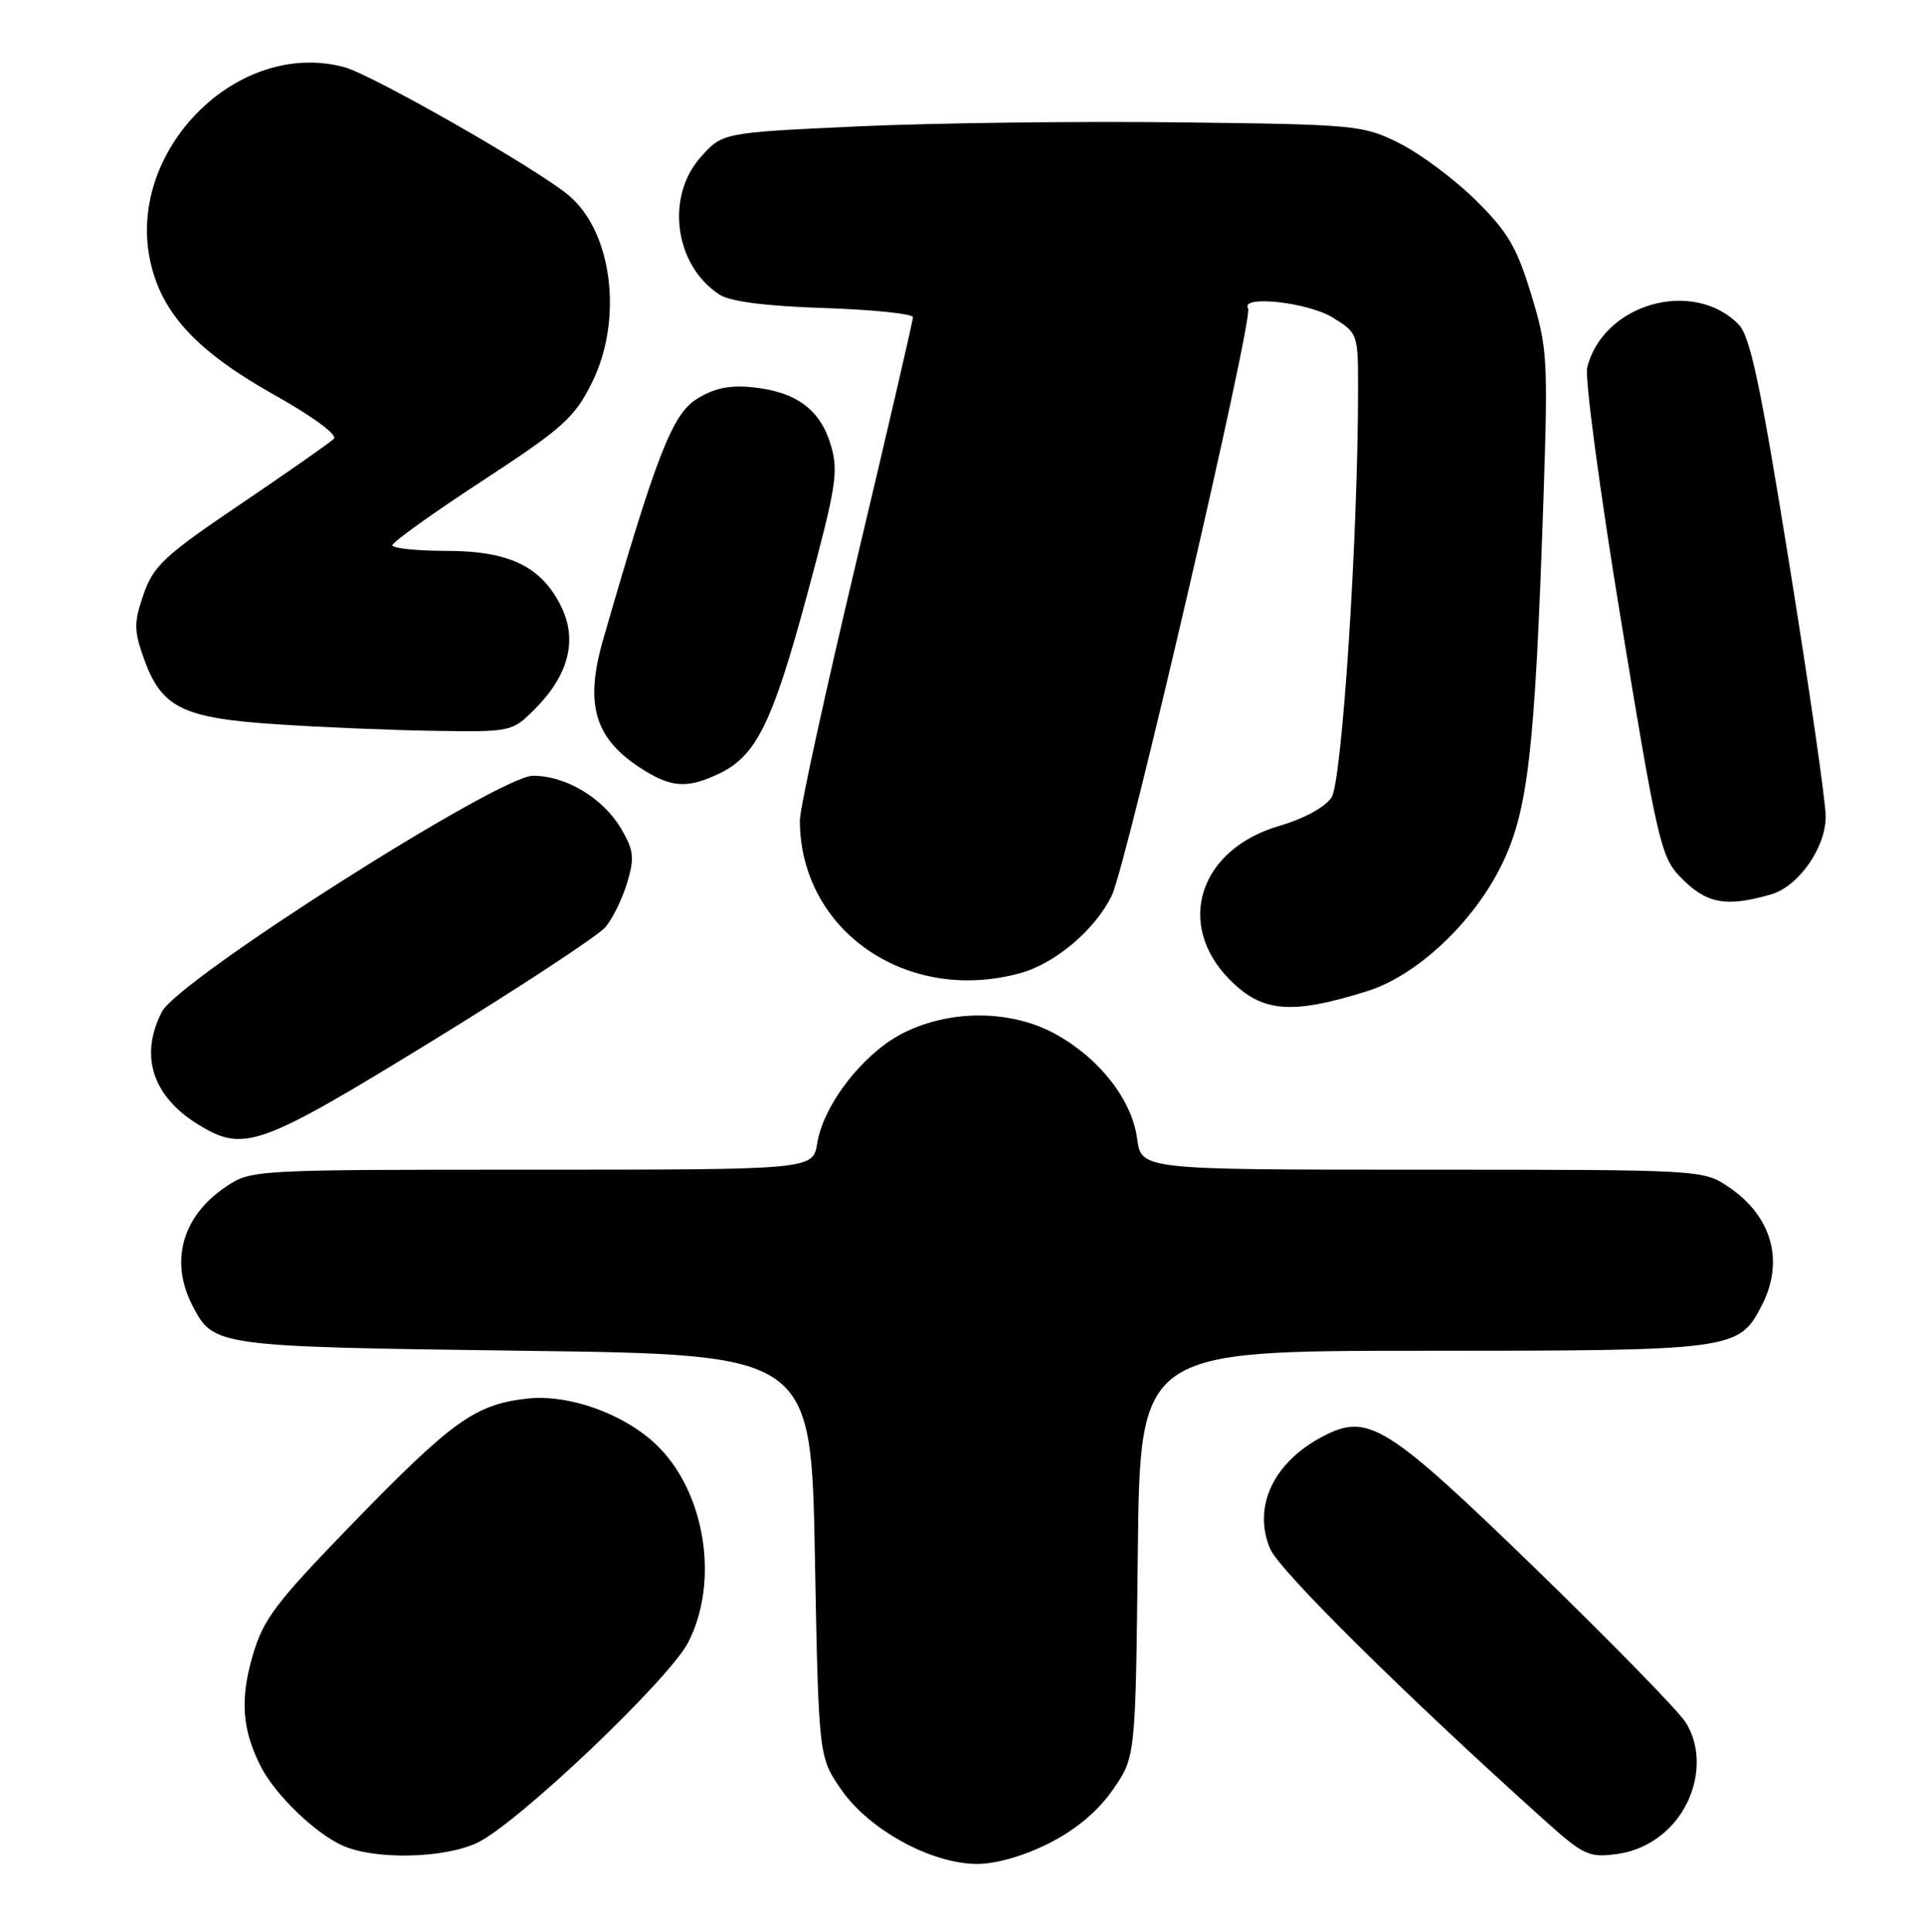 <?xml version="1.0" encoding="UTF-8" standalone="no"?>
<!DOCTYPE svg PUBLIC "-//W3C//DTD SVG 1.1//EN" "http://www.w3.org/Graphics/SVG/1.1/DTD/svg11.dtd" >
<svg xmlns="http://www.w3.org/2000/svg" xmlns:xlink="http://www.w3.org/1999/xlink" version="1.1" viewBox="0 0 255 256">
 <g >
 <path fill="currentColor"
d=" M 139.06 244.25 C 142.61 242.45 145.53 240.00 147.49 237.17 C 150.50 232.83 150.50 232.83 150.80 205.92 C 151.09 179.00 151.09 179.00 188.60 179.00 C 229.75 179.00 230.44 178.91 233.48 173.03 C 236.53 167.15 234.86 161.17 229.09 157.28 C 225.72 155.01 225.57 155.00 188.48 155.00 C 151.26 155.00 151.26 155.00 150.71 150.88 C 150.03 145.78 145.79 140.32 140.00 137.09 C 134.19 133.84 126.20 133.72 119.91 136.79 C 114.59 139.38 109.16 146.27 108.31 151.50 C 107.74 155.00 107.74 155.00 70.52 155.00 C 33.43 155.00 33.28 155.01 29.91 157.28 C 24.15 161.16 22.47 167.15 25.51 173.02 C 28.31 178.43 28.53 178.46 69.50 179.00 C 107.50 179.50 107.50 179.50 108.00 206.17 C 108.50 232.83 108.50 232.83 111.51 237.17 C 115.20 242.49 123.46 247.00 129.50 247.00 C 132.04 247.00 135.74 245.93 139.06 244.25 Z  M 63.21 244.22 C 68.44 241.79 88.65 222.61 91.21 217.64 C 95.42 209.47 93.42 197.44 86.83 191.30 C 82.48 187.24 75.21 184.70 69.77 185.34 C 62.92 186.15 59.92 188.31 46.69 201.93 C 36.47 212.46 34.90 214.54 33.47 219.45 C 31.79 225.25 32.09 229.25 34.59 234.14 C 36.49 237.86 41.87 243.03 45.47 244.60 C 49.75 246.47 58.79 246.28 63.21 244.22 Z  M 221.23 242.23 C 225.08 238.38 226.02 232.27 223.38 228.20 C 222.34 226.60 213.33 217.39 203.35 207.71 C 183.73 188.71 181.33 187.22 175.37 190.32 C 168.78 193.75 165.99 199.67 168.34 205.24 C 169.55 208.10 186.04 224.43 204.39 240.93 C 209.88 245.88 210.54 246.19 214.29 245.69 C 216.91 245.34 219.33 244.13 221.23 242.23 Z  M 57.26 137.96 C 68.94 130.79 79.28 124.00 80.24 122.86 C 81.20 121.73 82.49 119.08 83.12 116.98 C 84.11 113.68 84.00 112.69 82.35 109.86 C 79.97 105.78 75.03 102.80 70.64 102.80 C 66.14 102.80 23.68 129.79 21.47 134.06 C 18.44 139.91 20.21 145.33 26.37 149.08 C 32.34 152.72 34.43 151.97 57.26 137.96 Z  M 181.22 131.34 C 187.78 129.28 195.24 122.29 198.99 114.68 C 202.52 107.50 203.43 99.66 204.55 66.50 C 205.19 47.49 205.11 46.13 202.94 39.02 C 201.04 32.76 199.83 30.71 195.58 26.52 C 192.79 23.76 188.25 20.38 185.50 19.00 C 180.63 16.57 179.85 16.49 156.00 16.21 C 142.53 16.05 123.46 16.30 113.63 16.75 C 95.76 17.58 95.76 17.58 92.88 20.81 C 88.17 26.09 89.40 35.17 95.37 39.05 C 96.77 39.96 101.51 40.57 109.25 40.82 C 115.71 41.04 121.00 41.58 121.00 42.04 C 121.00 42.50 117.62 57.06 113.50 74.40 C 109.38 91.74 106.00 107.18 106.01 108.71 C 106.03 123.33 120.21 133.12 135.28 128.94 C 139.92 127.65 145.24 123.11 147.37 118.63 C 149.36 114.44 166.16 42.07 165.42 40.88 C 164.30 39.07 173.32 40.04 176.63 42.08 C 179.98 44.15 180.00 44.20 179.99 51.83 C 179.98 71.21 177.86 103.55 176.48 105.67 C 175.63 106.96 172.84 108.48 169.59 109.43 C 158.90 112.54 155.70 122.54 163.05 129.89 C 167.33 134.18 171.18 134.48 181.22 131.34 Z  M 234.71 118.53 C 238.38 117.47 242.00 112.31 241.97 108.17 C 241.96 106.15 239.78 91.09 237.14 74.70 C 233.26 50.61 231.96 44.52 230.38 42.94 C 224.31 36.87 212.48 40.27 210.36 48.70 C 210.02 50.05 212.04 65.15 214.85 82.25 C 219.59 111.12 220.14 113.54 222.61 116.12 C 226.10 119.76 228.64 120.27 234.71 118.53 Z  M 95.35 102.50 C 100.25 100.15 102.41 95.74 107.01 78.68 C 110.86 64.39 111.16 62.48 110.10 58.93 C 108.69 54.25 105.51 51.91 99.74 51.32 C 96.67 51.01 94.62 51.44 92.32 52.89 C 89.10 54.91 86.96 60.40 79.94 84.75 C 77.40 93.56 78.85 98.09 85.50 102.16 C 89.15 104.39 91.23 104.46 95.35 102.50 Z  M 70.85 94.00 C 75.31 89.54 76.54 84.95 74.46 80.55 C 71.88 75.12 67.59 73.00 59.13 73.00 C 55.21 73.00 52.01 72.66 52.01 72.25 C 52.02 71.84 57.39 67.99 63.94 63.71 C 74.57 56.76 76.14 55.36 78.43 50.76 C 82.61 42.38 81.19 30.80 75.39 25.90 C 71.27 22.42 49.37 9.91 45.64 8.90 C 31.34 5.05 16.45 20.22 20.01 35.03 C 21.62 41.76 26.30 46.69 36.44 52.38 C 41.49 55.21 44.77 57.63 44.25 58.15 C 43.77 58.63 38.22 62.51 31.93 66.77 C 21.78 73.63 20.34 74.98 19.03 78.75 C 17.74 82.49 17.74 83.50 19.03 87.16 C 21.37 93.78 24.12 95.16 36.67 95.98 C 42.63 96.38 52.08 96.77 57.67 96.85 C 67.73 97.00 67.88 96.97 70.85 94.00 Z "/>
</g>
</svg>